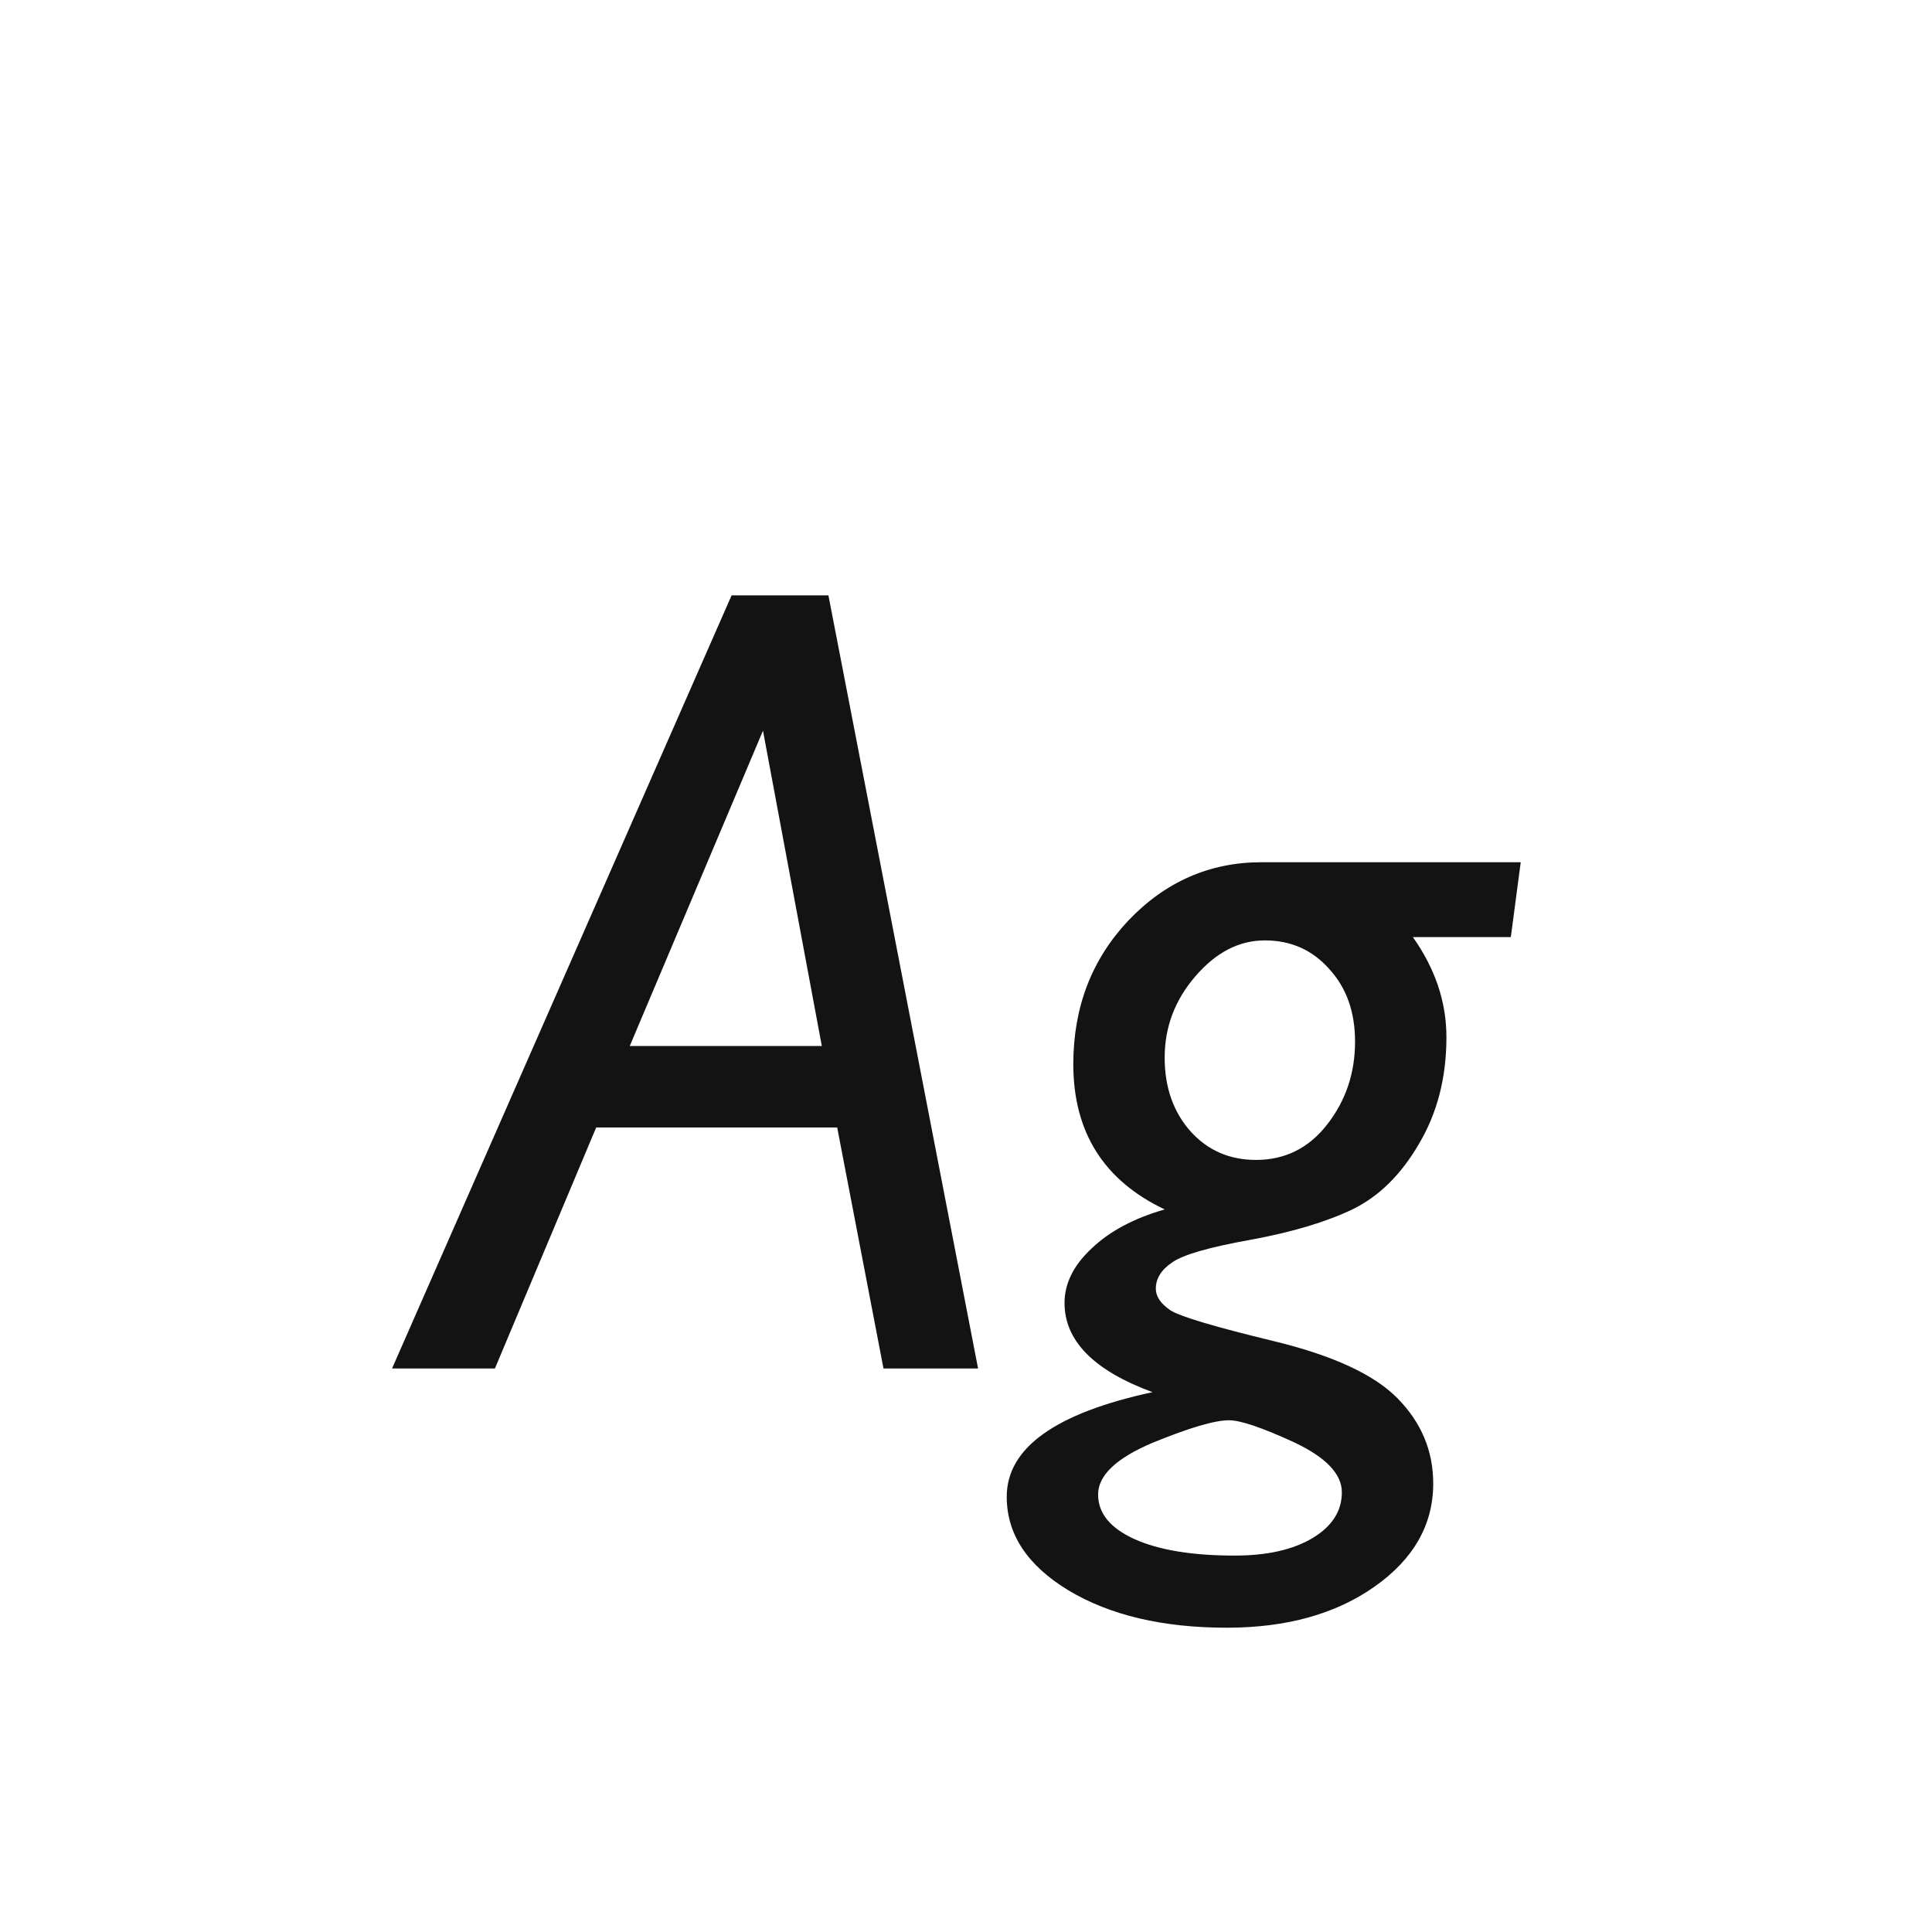 <svg width="24" height="24" viewBox="0 0 24 24" fill="none" xmlns="http://www.w3.org/2000/svg">
<path d="M10.291 7.396L12.15 17H10.975L10.4 14.006H7.406L6.148 17H4.87L9.088 7.396H10.291ZM7.823 12.994H10.209L9.478 9.077L7.823 12.994ZM18.891 10.711L18.768 11.641H17.551C17.829 12.033 17.968 12.447 17.968 12.885C17.968 13.386 17.854 13.828 17.626 14.211C17.403 14.594 17.127 14.865 16.799 15.024C16.475 15.179 16.056 15.305 15.541 15.4C15.026 15.492 14.7 15.585 14.563 15.681C14.427 15.772 14.358 15.881 14.358 16.009C14.358 16.105 14.418 16.193 14.536 16.275C14.655 16.353 15.081 16.48 15.815 16.658C16.553 16.836 17.068 17.073 17.359 17.369C17.656 17.67 17.804 18.023 17.804 18.429C17.804 18.939 17.562 19.365 17.079 19.707C16.596 20.049 15.983 20.22 15.24 20.22C14.443 20.22 13.787 20.065 13.271 19.755C12.761 19.445 12.506 19.058 12.506 18.593C12.506 17.987 13.11 17.554 14.317 17.294C13.588 17.025 13.224 16.656 13.224 16.186C13.224 15.945 13.335 15.719 13.559 15.51C13.782 15.296 14.085 15.134 14.468 15.024C13.711 14.664 13.333 14.063 13.333 13.22C13.333 12.513 13.561 11.919 14.017 11.435C14.477 10.953 15.028 10.711 15.671 10.711H18.891ZM15.602 14.409C15.963 14.409 16.256 14.263 16.484 13.972C16.717 13.675 16.833 13.331 16.833 12.94C16.833 12.57 16.726 12.27 16.512 12.037C16.302 11.8 16.035 11.682 15.712 11.682C15.393 11.682 15.106 11.83 14.851 12.126C14.595 12.422 14.468 12.759 14.468 13.138C14.468 13.507 14.575 13.812 14.789 14.054C15.003 14.291 15.274 14.409 15.602 14.409ZM15.336 19.324C15.742 19.324 16.065 19.251 16.307 19.105C16.548 18.96 16.669 18.77 16.669 18.538C16.669 18.31 16.471 18.103 16.074 17.916C15.678 17.734 15.409 17.643 15.268 17.643C15.09 17.643 14.773 17.736 14.317 17.923C13.866 18.114 13.641 18.328 13.641 18.565C13.641 18.798 13.791 18.982 14.092 19.119C14.397 19.256 14.812 19.324 15.336 19.324Z" fill="#131313"/>
</svg>
